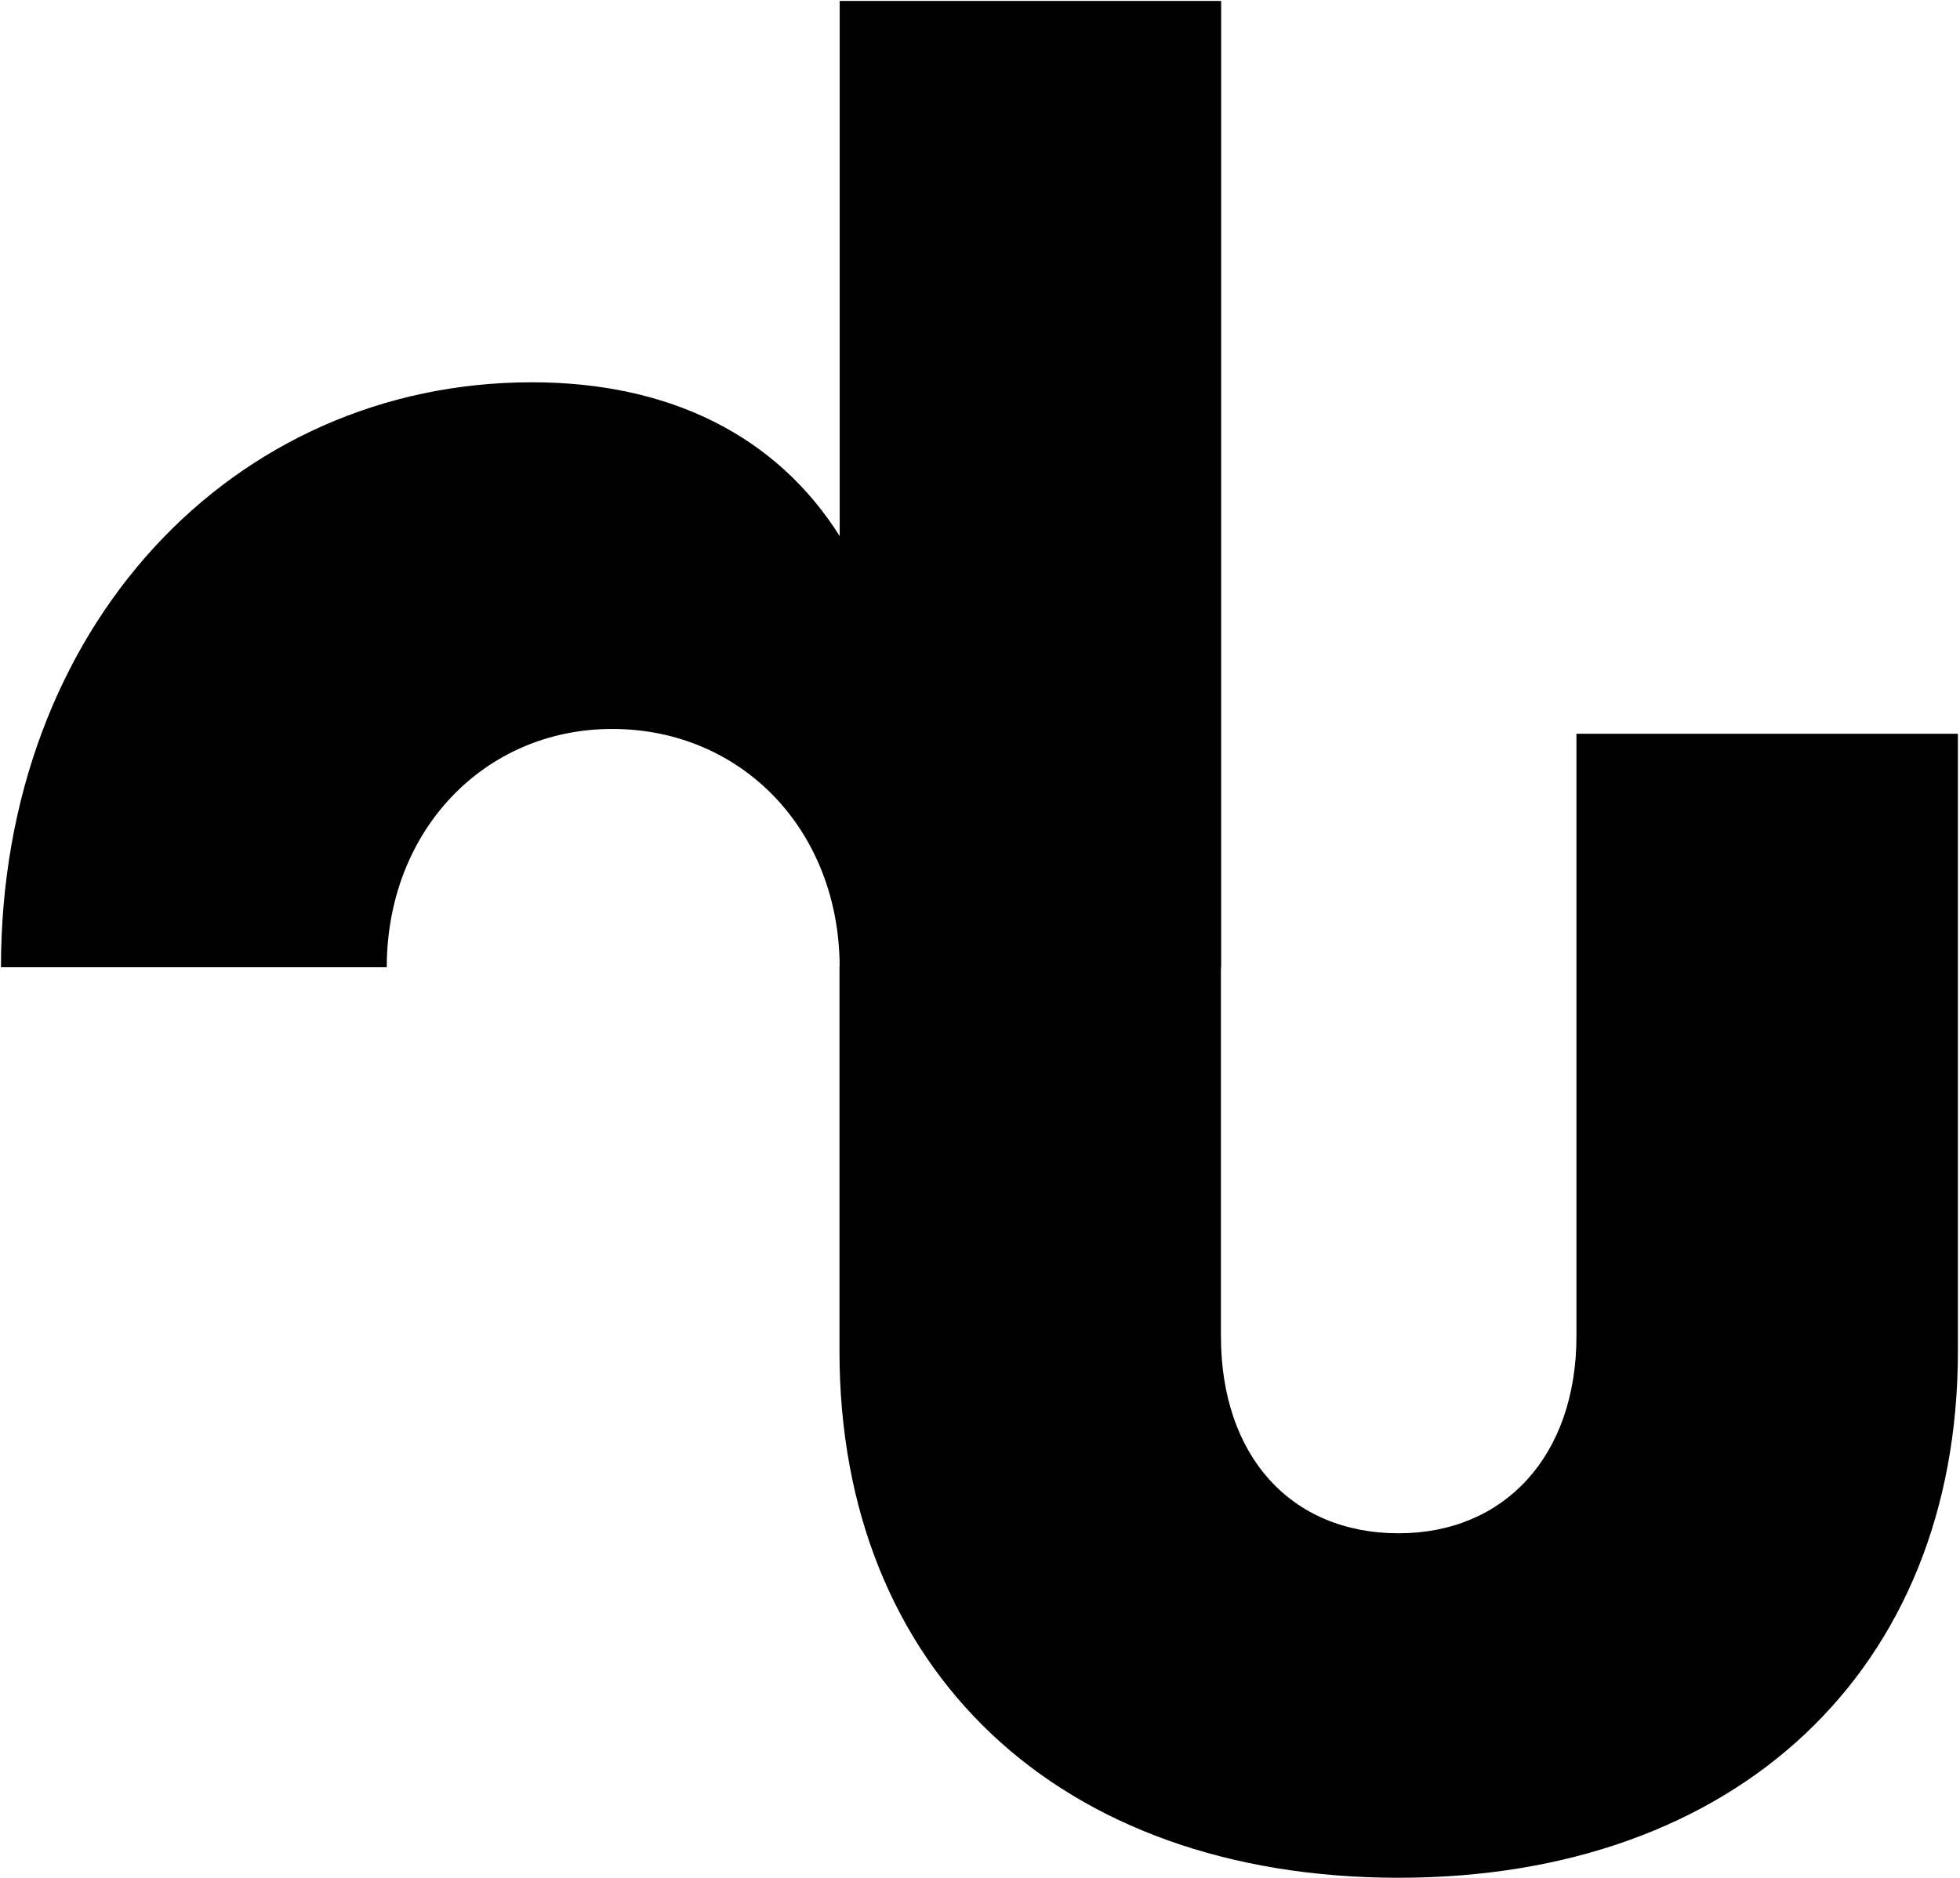 <svg width="700" height="671" viewBox="0 0 700 671" fill="none" xmlns="http://www.w3.org/2000/svg">
<path d="M699.251 482.719V262.11H563.017V477.297C563.017 519.875 537.47 547.735 499.532 547.735C460.829 547.735 436.048 519.875 436.048 477.297V345.547H436.126V0.328H299.892V191.516C277.439 155.907 239.517 136.563 189.97 136.563C83.157 136.563 0.36 224.032 0.345 345.547H138.126C138.142 296.782 172.954 260.407 218.626 260.407C264.939 260.407 299.673 296.594 299.876 345.172H299.814V482.719C299.814 596.5 378.001 670.797 499.532 670.797C620.298 670.797 699.251 596.5 699.251 482.719Z" fill="black"/>
</svg>

